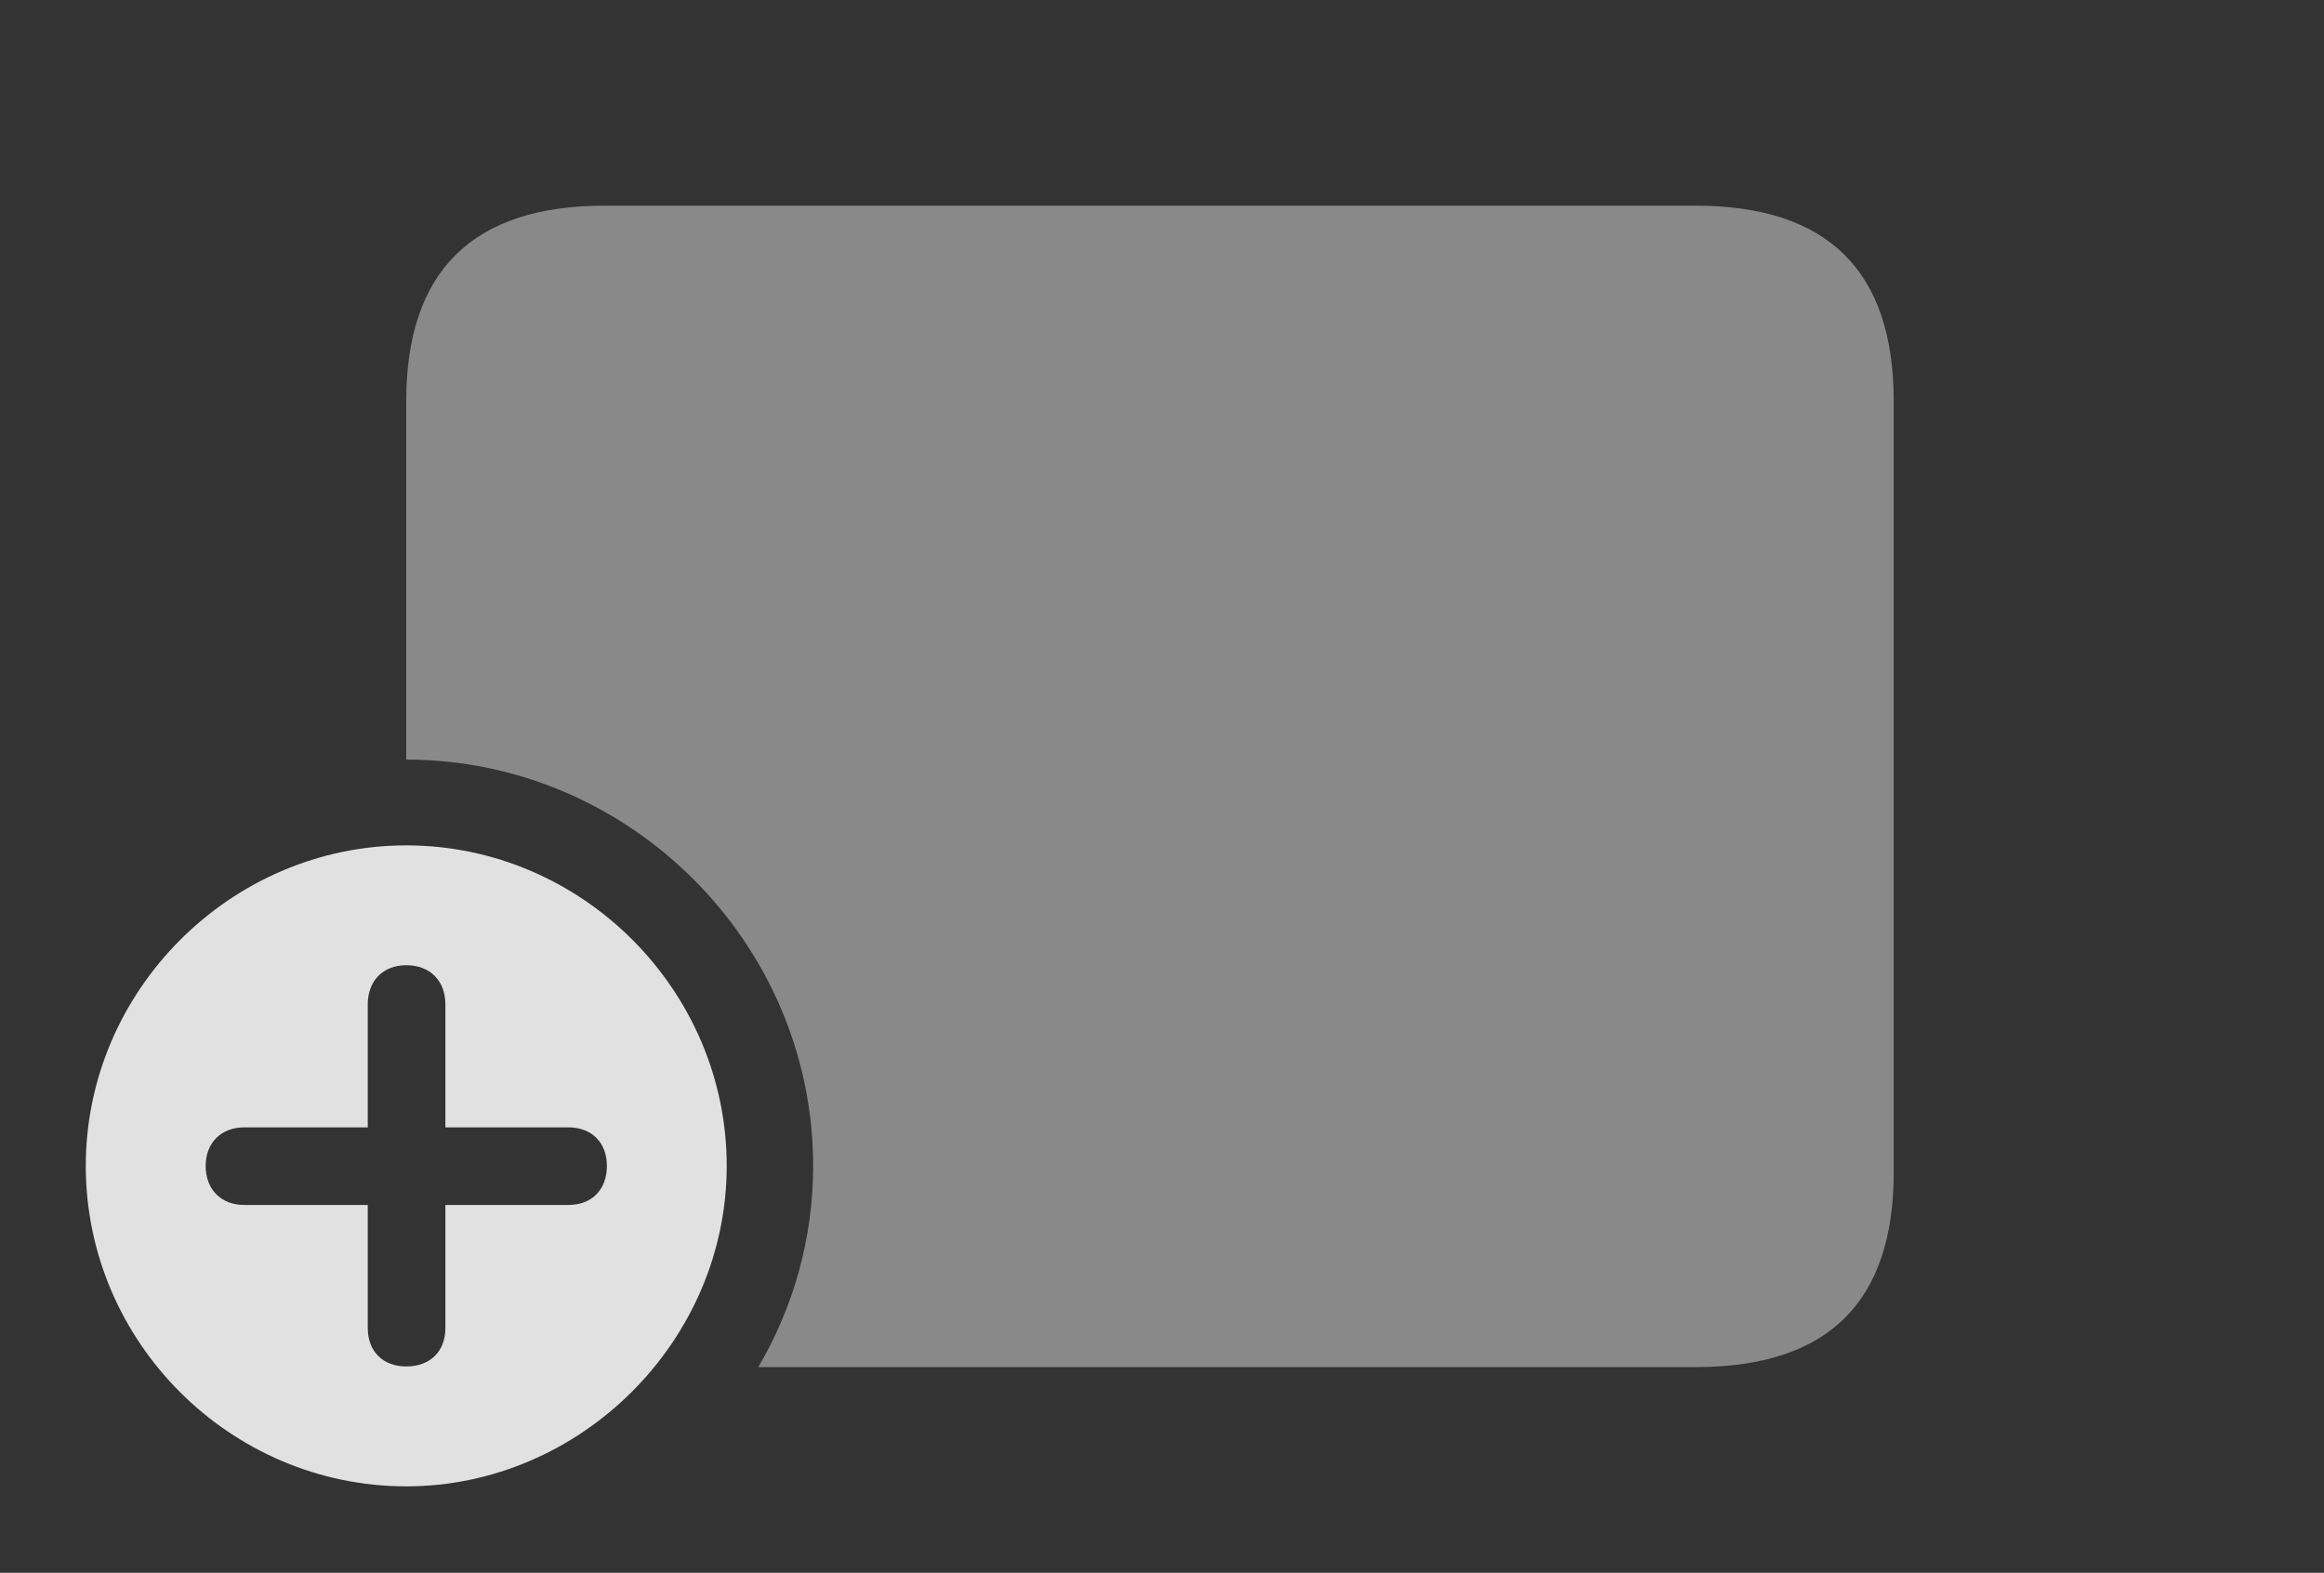 <?xml version="1.0" encoding="UTF-8"?>
<!--Generator: Apple Native CoreSVG 341-->
<!DOCTYPE svg
PUBLIC "-//W3C//DTD SVG 1.1//EN"
       "http://www.w3.org/Graphics/SVG/1.1/DTD/svg11.dtd">
<svg version="1.1" xmlns="http://www.w3.org/2000/svg" xmlns:xlink="http://www.w3.org/1999/xlink" viewBox="0 0 35.977 24.346">
 <rect x="0" y="0" width="35.977" height="24.346" fill="#333333" stroke="none"/>
 <g>
  <rect height="24.346" opacity="0" width="35.977" x="0" y="0"/>
  <path d="M29.316 6.211L29.316 18.145C29.316 20.156 28.301 21.162 26.25 21.162L11.739 21.162C12.28 20.242 12.588 19.175 12.588 18.047C12.588 14.6 9.746 11.758 6.289 11.758L6.289 6.211C6.289 4.199 7.314 3.184 9.355 3.184L26.25 3.184C28.301 3.184 29.316 4.199 29.316 6.211Z" fill="white" fill-opacity="0.425"/>
  <path d="M11.25 18.047C11.25 20.762 8.984 23.008 6.289 23.008C3.574 23.008 1.328 20.781 1.328 18.047C1.328 15.332 3.574 13.086 6.289 13.086C9.014 13.086 11.25 15.332 11.25 18.047ZM5.693 15.547L5.693 17.451L3.779 17.451C3.428 17.451 3.184 17.686 3.184 18.047C3.184 18.418 3.428 18.652 3.779 18.652L5.693 18.652L5.693 20.557C5.693 20.918 5.928 21.152 6.289 21.152C6.66 21.152 6.895 20.918 6.895 20.557L6.895 18.652L8.799 18.652C9.16 18.652 9.395 18.418 9.395 18.047C9.395 17.686 9.16 17.451 8.799 17.451L6.895 17.451L6.895 15.547C6.895 15.185 6.66 14.941 6.289 14.941C5.928 14.941 5.693 15.185 5.693 15.547Z" fill="white" fill-opacity="0.85"/>
 </g>
</svg>
